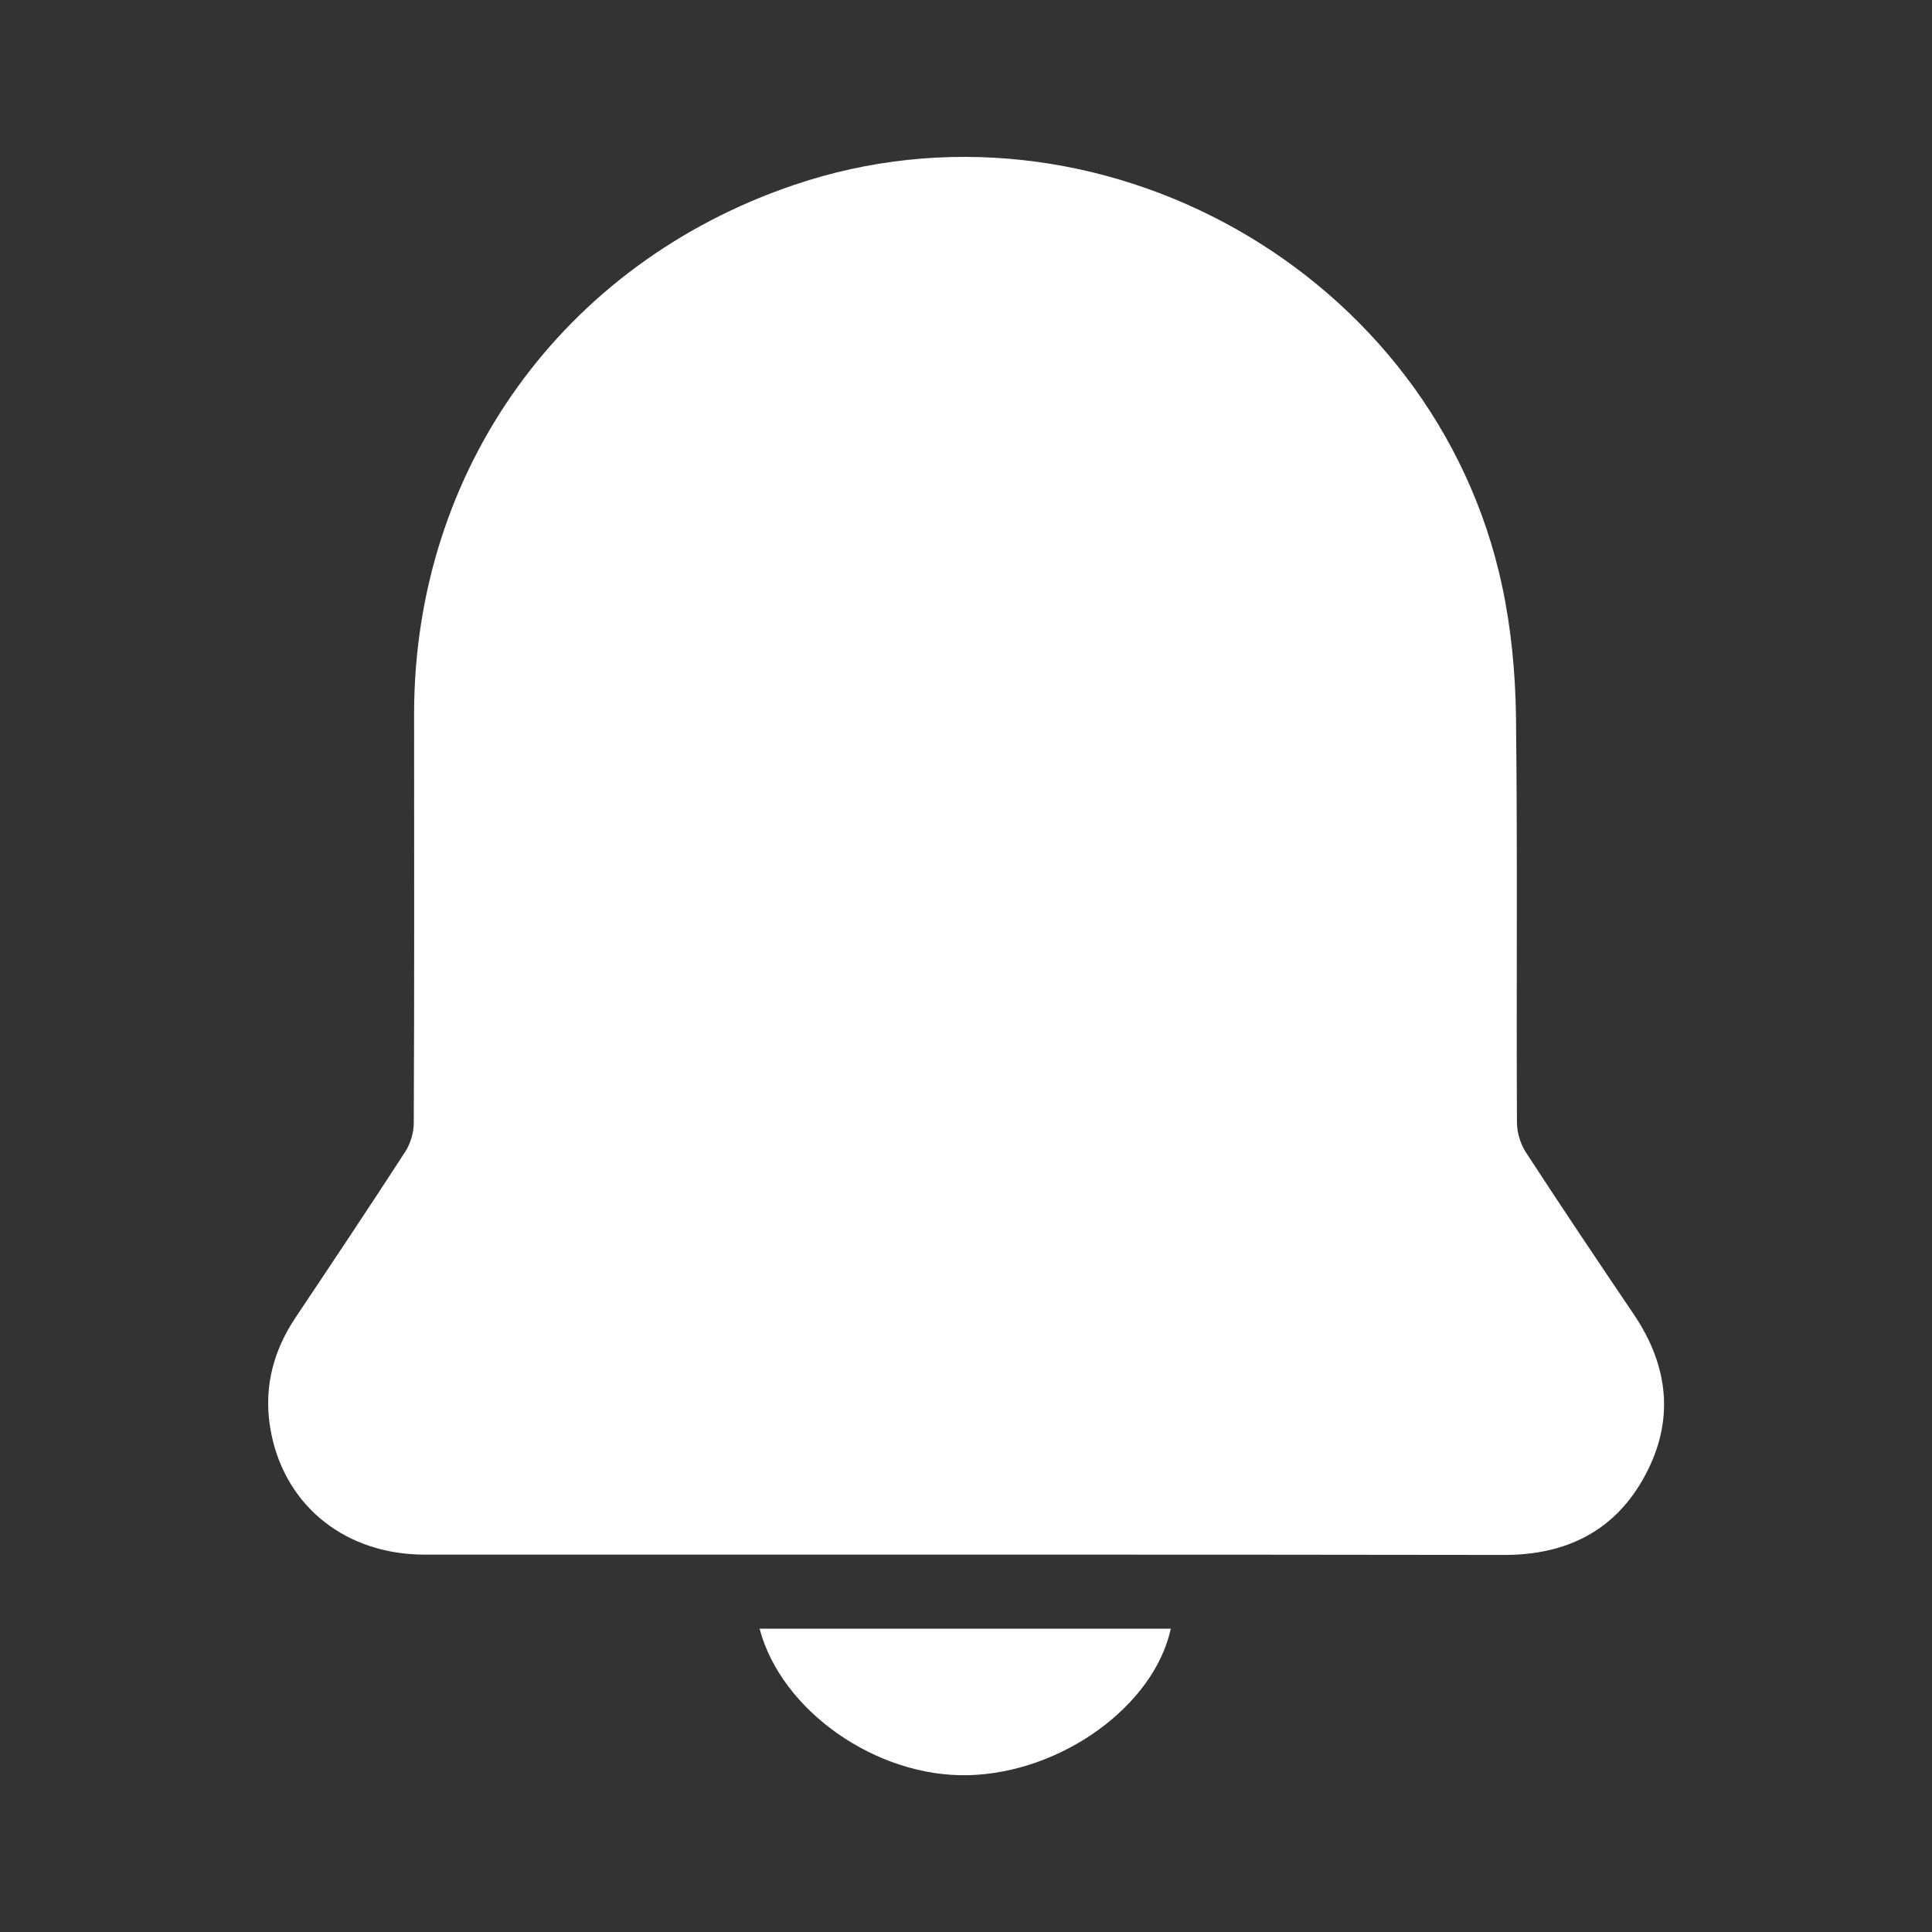 <?xml version="1.0" encoding="utf-8"?>
<!-- Generator: Adobe Illustrator 24.3.0, SVG Export Plug-In . SVG Version: 6.00 Build 0)  -->
<svg version="1.1" id="Layer_1" xmlns="http://www.w3.org/2000/svg" xmlns:xlink="http://www.w3.org/1999/xlink" x="0px" y="0px"
	 viewBox="0 0 600 600" style="enable-background:new 0 0 600 600;" xml:space="preserve" fill="#ffffff">
<rect x="0" y="0" width="600" height="600" fill="#333333" stroke="none"/>
<g>
	<path d="M300.4,482.8c-56.2,0-112.4,0-168.5,0c-24.2,0-42.9-14.6-47.6-37.3c-2.7-13,0-25.1,7.4-36.2c11.5-17.2,23-34.4,34.2-51.7
		c1.6-2.5,2.6-5.9,2.6-8.8c0.2-42.4,0.1-84.9,0.1-127.3c0.1-75.6,46.1-139.6,117.8-164C340.6,25.4,445.7,84.6,466.5,182
		c2.8,13.1,4.1,26.8,4.3,40.3c0.5,42.1,0.1,84.2,0.3,126.3c0,3.1,1.1,6.7,2.8,9.3c11,16.9,22.2,33.6,33.5,50.3
		c10.8,16,12.7,32.9,3.5,50c-9.2,17.2-24.4,24.7-43.7,24.7C411.7,482.8,356,482.8,300.4,482.8z"/>
	<path d="M235.9,505.8c42.8,0,85.2,0,127.7,0c-5.2,24-34,44.8-62.9,45.5C272.2,552,242.6,531.3,235.9,505.8z"/>
</g>
</svg>
